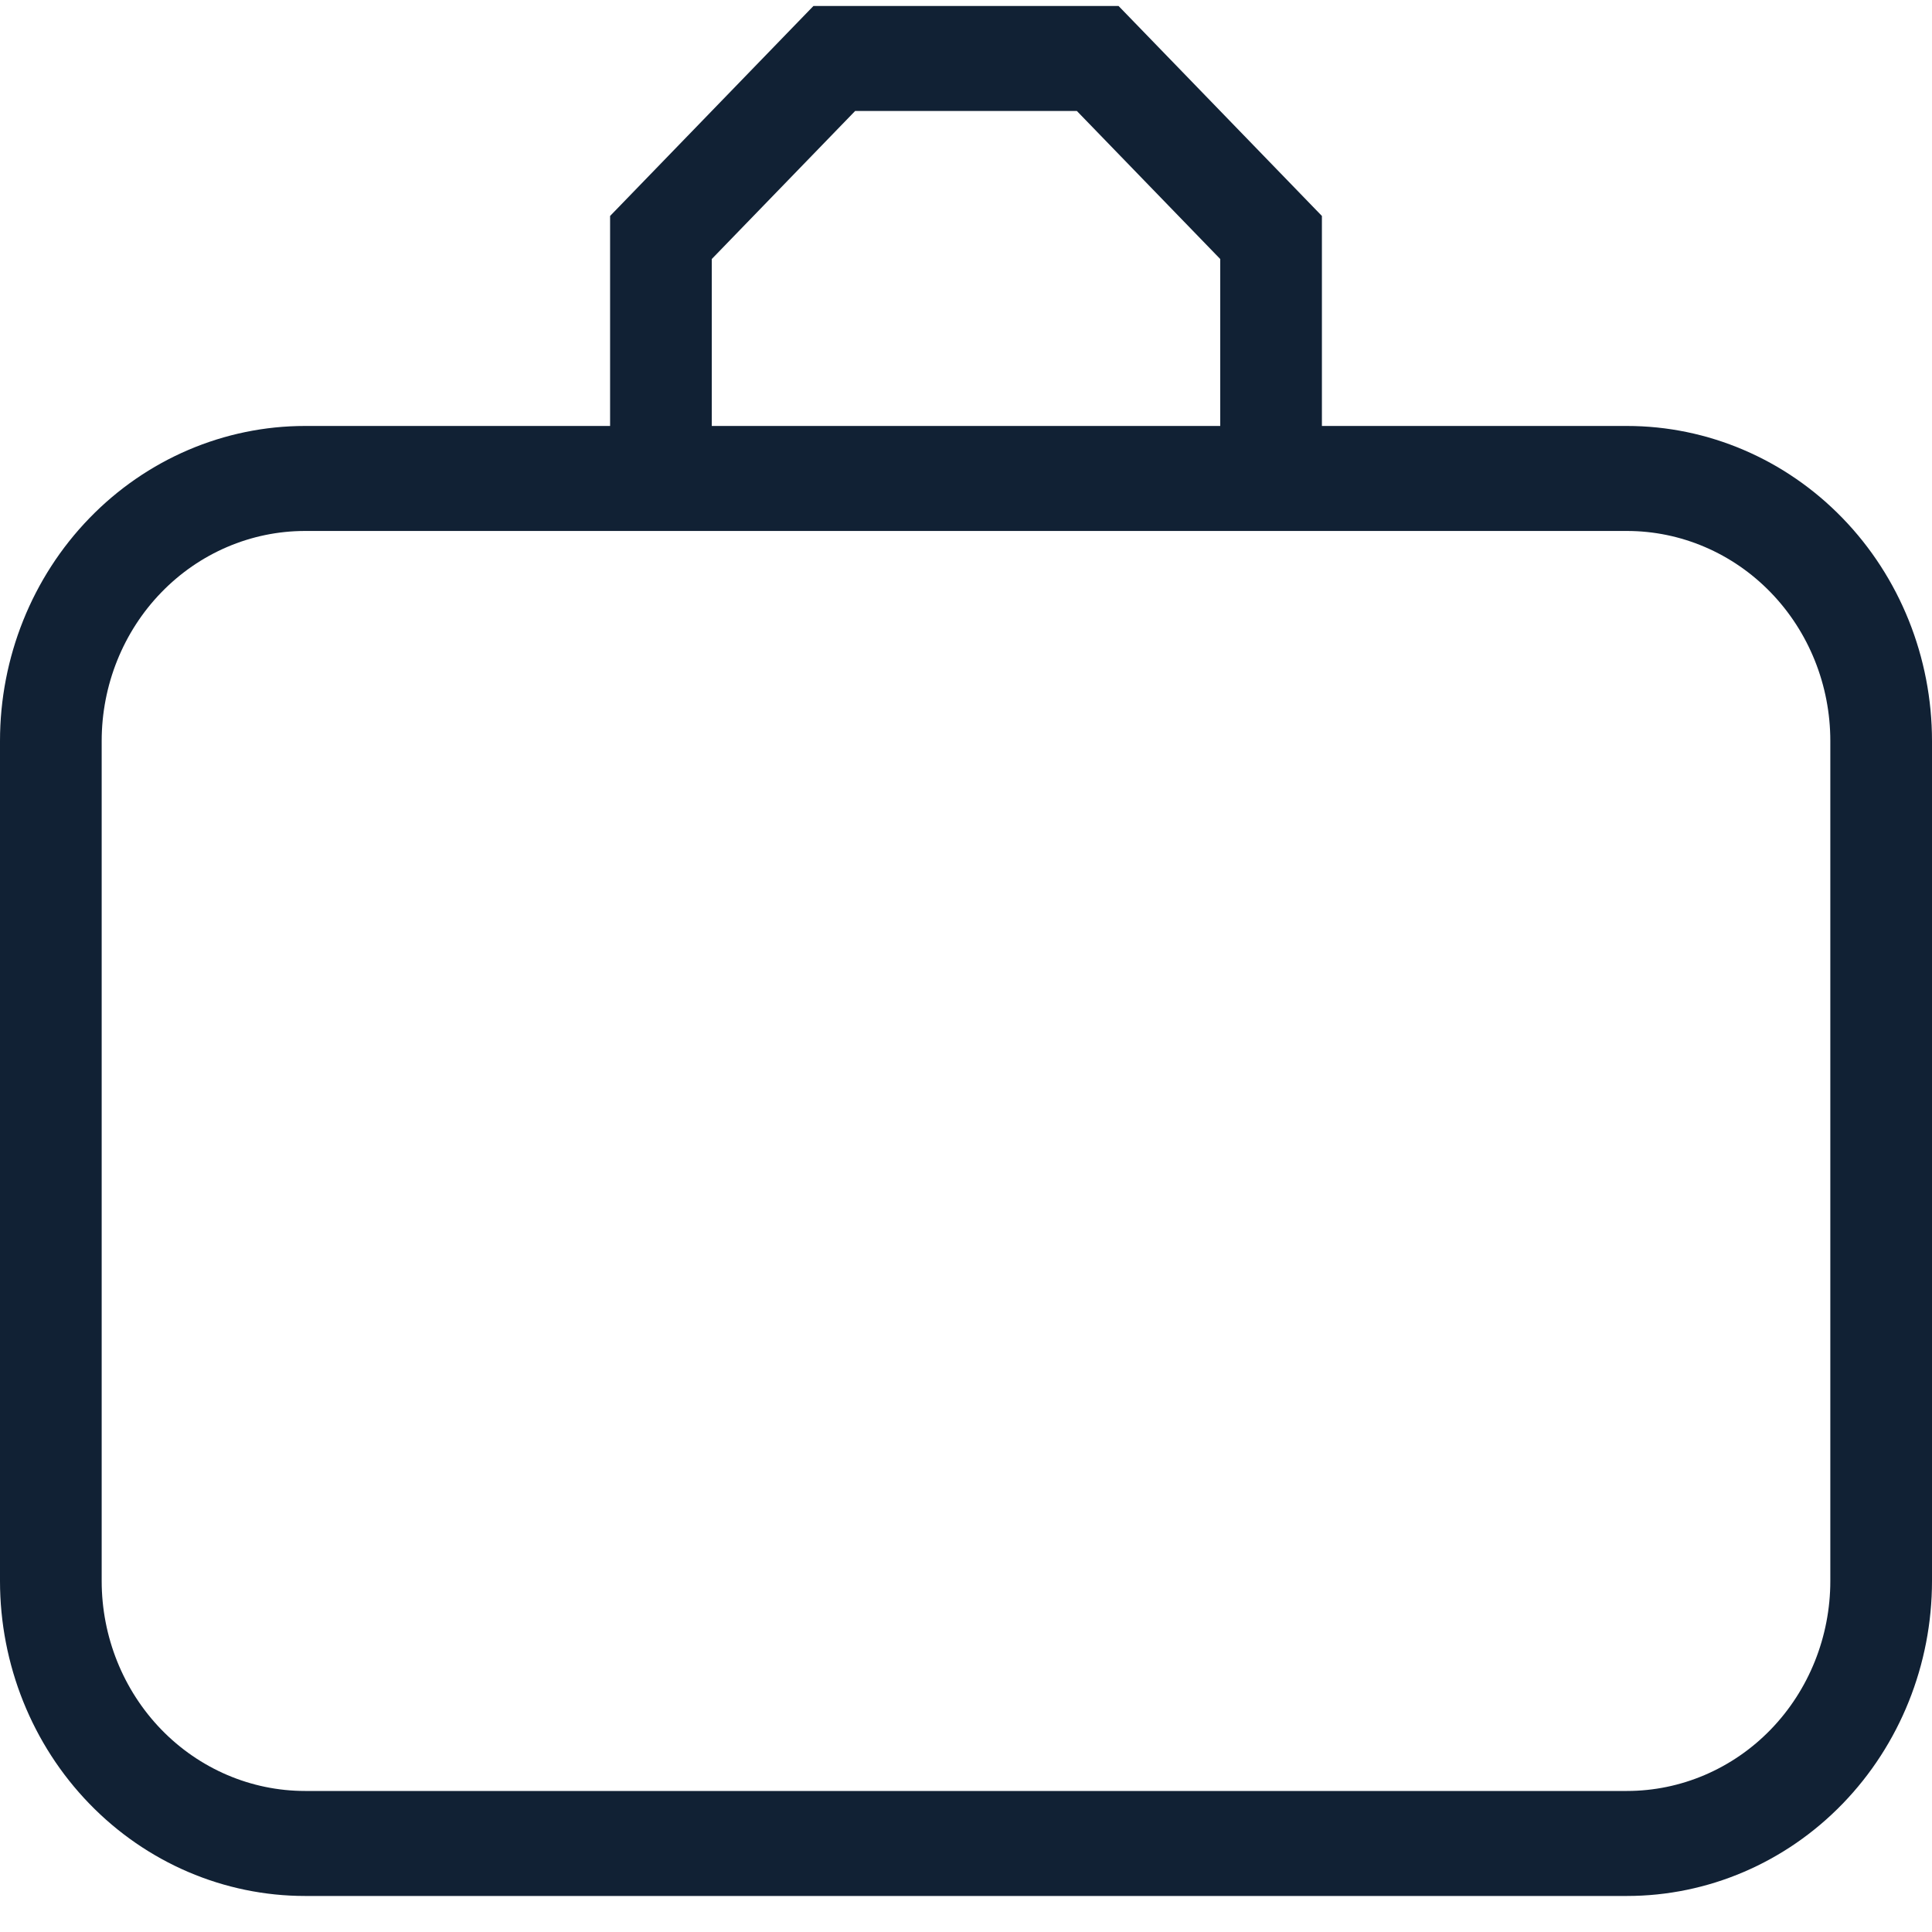 <svg width="46" height="46" viewBox="0 0 46 46" fill="none" xmlns="http://www.w3.org/2000/svg">
<path d="M7.263 10.142H14.526V5.142L19.368 0.142H26.632L31.474 5.142V10.142H38.737C40.663 10.142 42.511 10.932 43.873 12.339C45.235 13.745 46 15.653 46 17.642V37.642C46 39.631 45.235 41.539 43.873 42.945C42.511 44.352 40.663 45.142 38.737 45.142H7.263C5.337 45.142 3.489 44.352 2.127 42.945C0.765 41.539 0 39.631 0 37.642V17.642C0 15.653 0.765 13.745 2.127 12.339C3.489 10.932 5.337 10.142 7.263 10.142ZM20.361 2.642L16.947 6.167V10.142H29.053V6.167L25.639 2.642H20.361ZM7.263 12.642C5.979 12.642 4.747 13.169 3.839 14.107C2.931 15.044 2.421 16.316 2.421 17.642V37.642C2.421 38.968 2.931 40.24 3.839 41.178C4.747 42.115 5.979 42.642 7.263 42.642H38.737C40.021 42.642 41.253 42.115 42.161 41.178C43.069 40.24 43.579 38.968 43.579 37.642V17.642C43.579 16.316 43.069 15.044 42.161 14.107C41.253 13.169 40.021 12.642 38.737 12.642H7.263Z" fill="#112134"/>
</svg>
